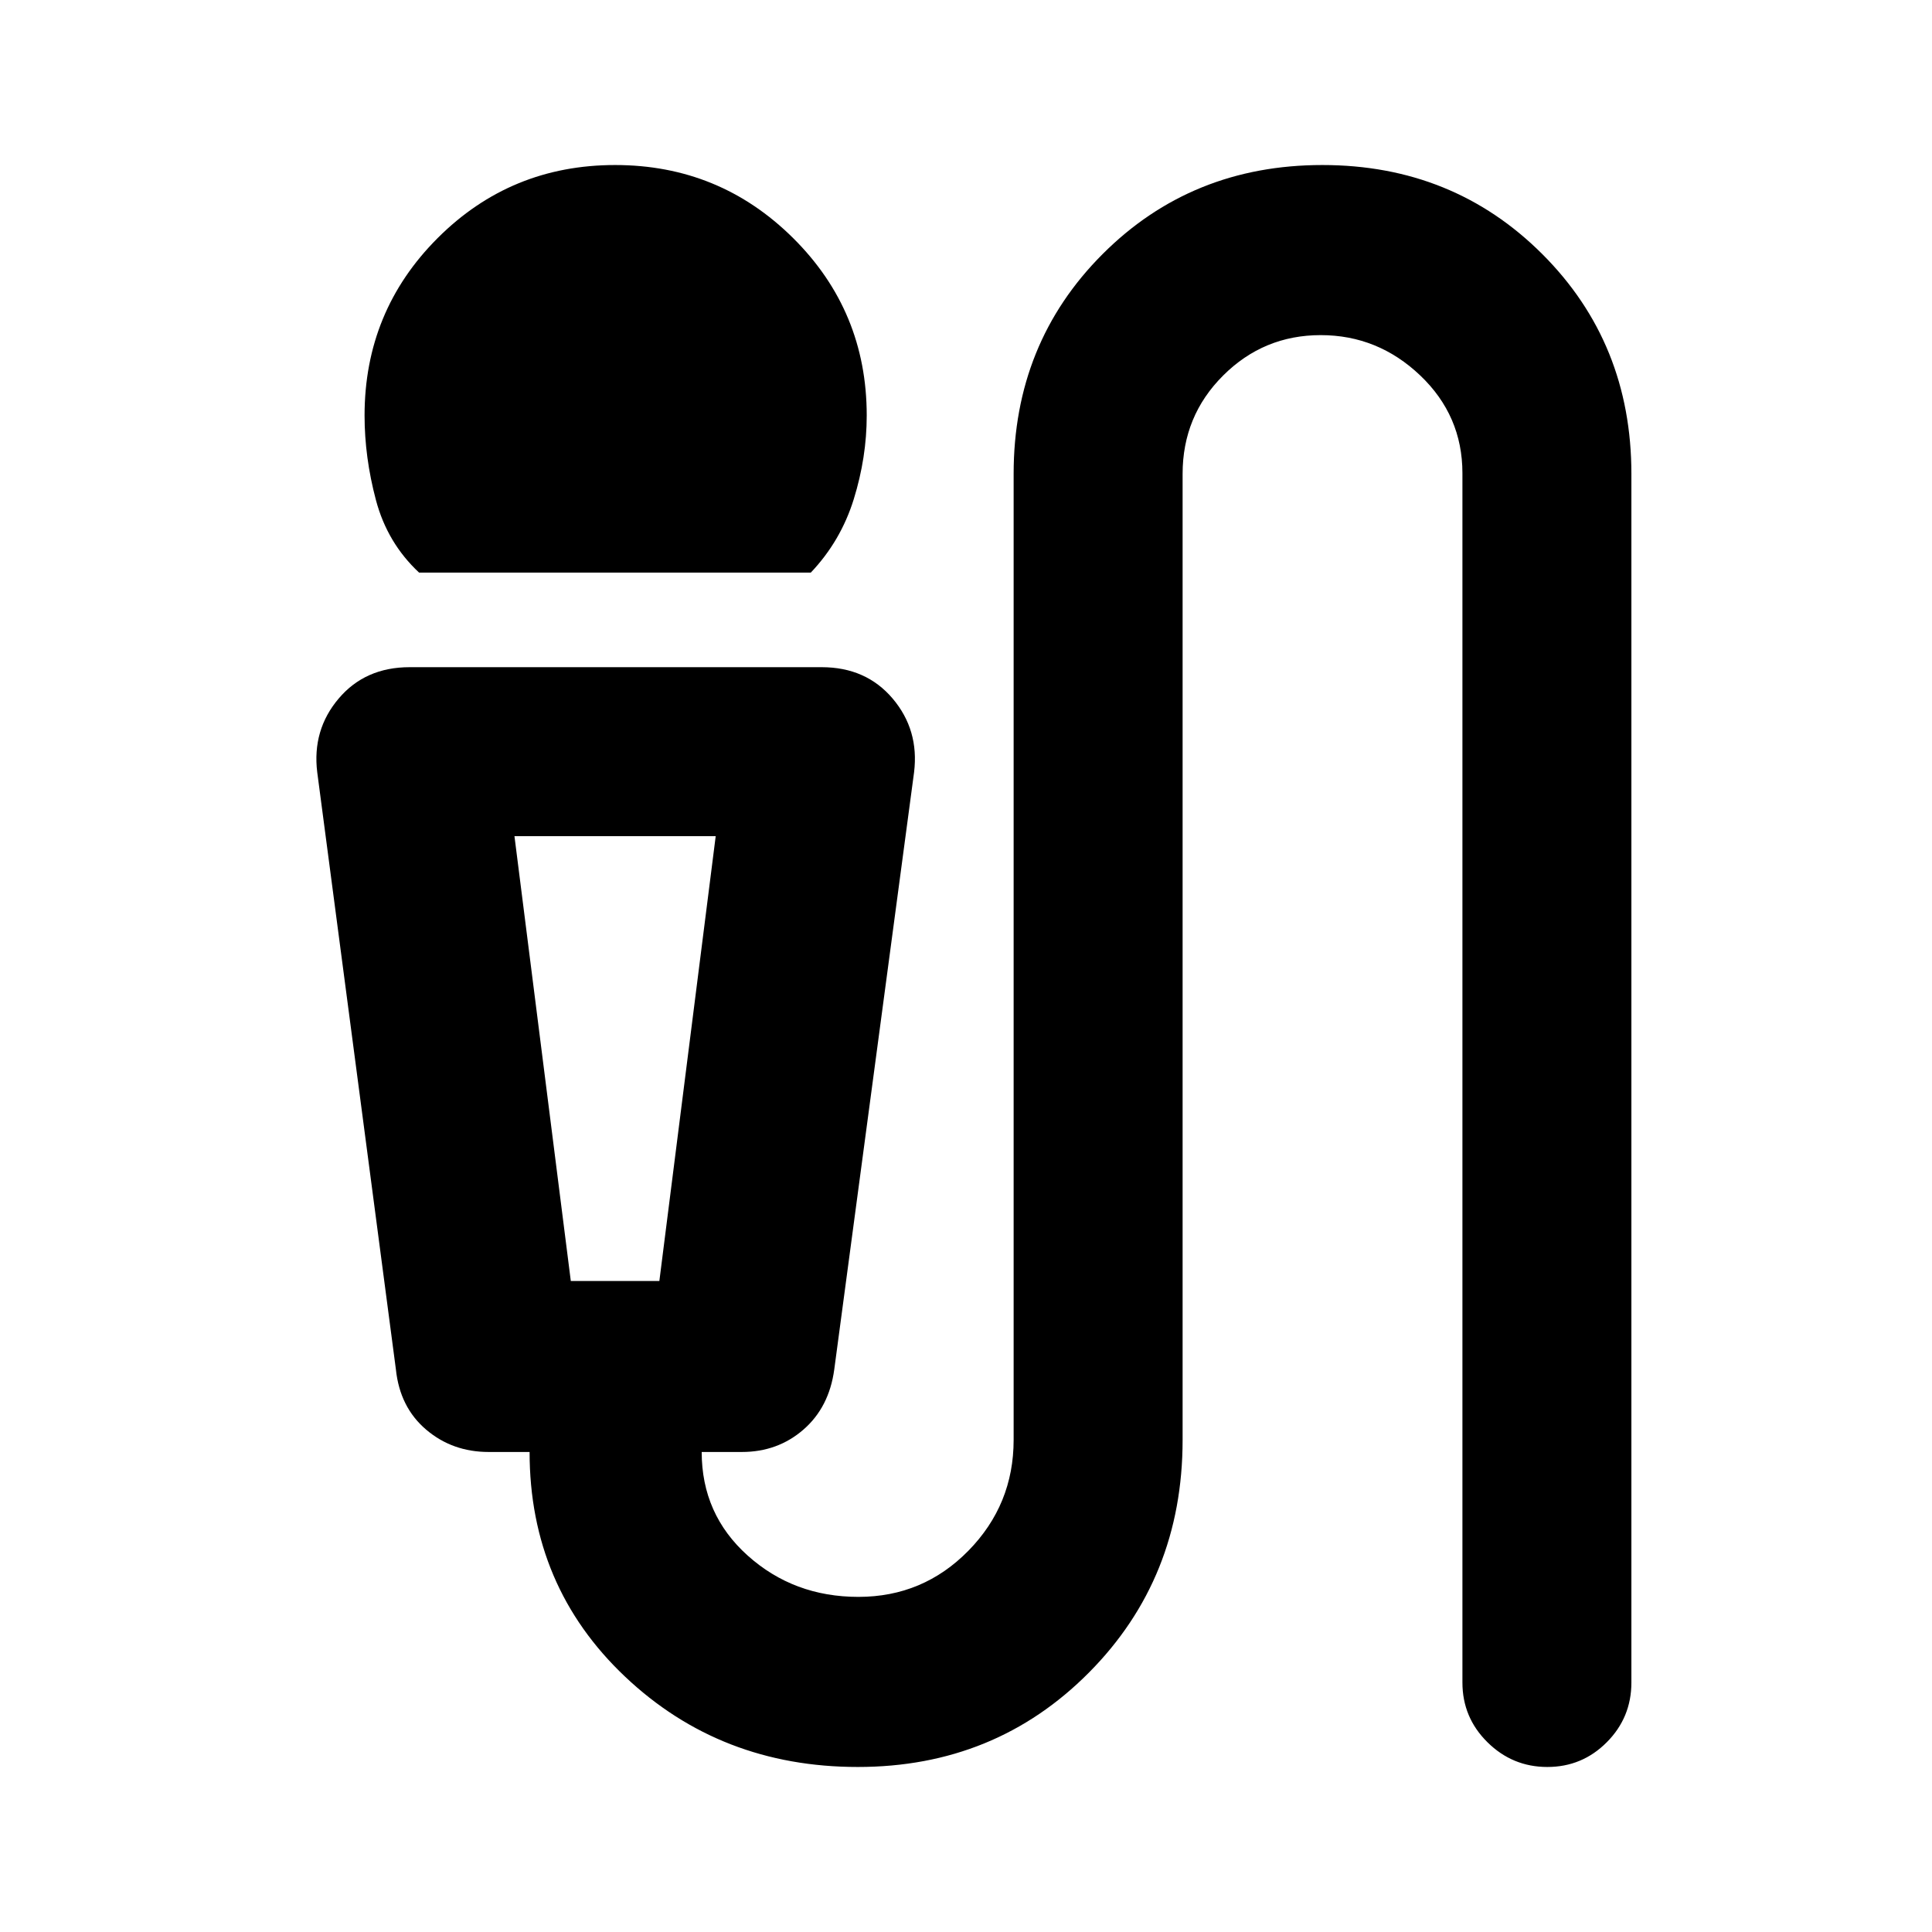<svg xmlns="http://www.w3.org/2000/svg" height="20" viewBox="0 -960 960 960" width="20"><path d="M208.24-675.48q-15.76-14.69-21.43-35.99-5.66-21.29-5.66-42.05 0-51.87 36.31-88.18 36.31-36.3 88.19-36.3 51.87 0 88.45 36.3 36.57 36.31 36.57 88.18 0 20.76-6.44 41.55-6.45 20.8-21.35 36.49H208.24ZM426.26-82Q358-82 310.57-126.9q-47.42-44.89-47.42-111.62h-20.32q-18.04 0-31.09-11.11t-15.02-29.91l-39.09-296.74q-2.57-21 10.64-36.6 13.2-15.6 35.29-15.6h204.7q22.09 0 35.3 15.6 13.2 15.6 10.64 36.6l-39.66 296.74q-2.54 18.8-15.33 29.91t-30.58 11.11h-19.96q0 31 22.88 51.5t55 20.5q32.12 0 54.62-22.91 22.5-22.92 22.5-55.09v-480q0-65 44.22-109.24Q592.11-878 657.08-878q64.96 0 109.26 44.24 44.29 44.24 44.29 109.24v600.54q0 17.41-12.23 29.69Q786.18-82 768.86-82q-17.31 0-29.75-12.29-12.44-12.28-12.44-29.69v-600.9q0-28.63-21.03-48.62-21.03-19.98-49.39-19.98-28.37 0-48.49 20.09-20.13 20.08-20.13 48.87v480q0 68.73-46.55 115.62Q494.52-82 426.26-82ZM283.63-323.48h44l28-221.04h-100l28 221.04Zm32-221.04h-60 100-40Z"/></svg>